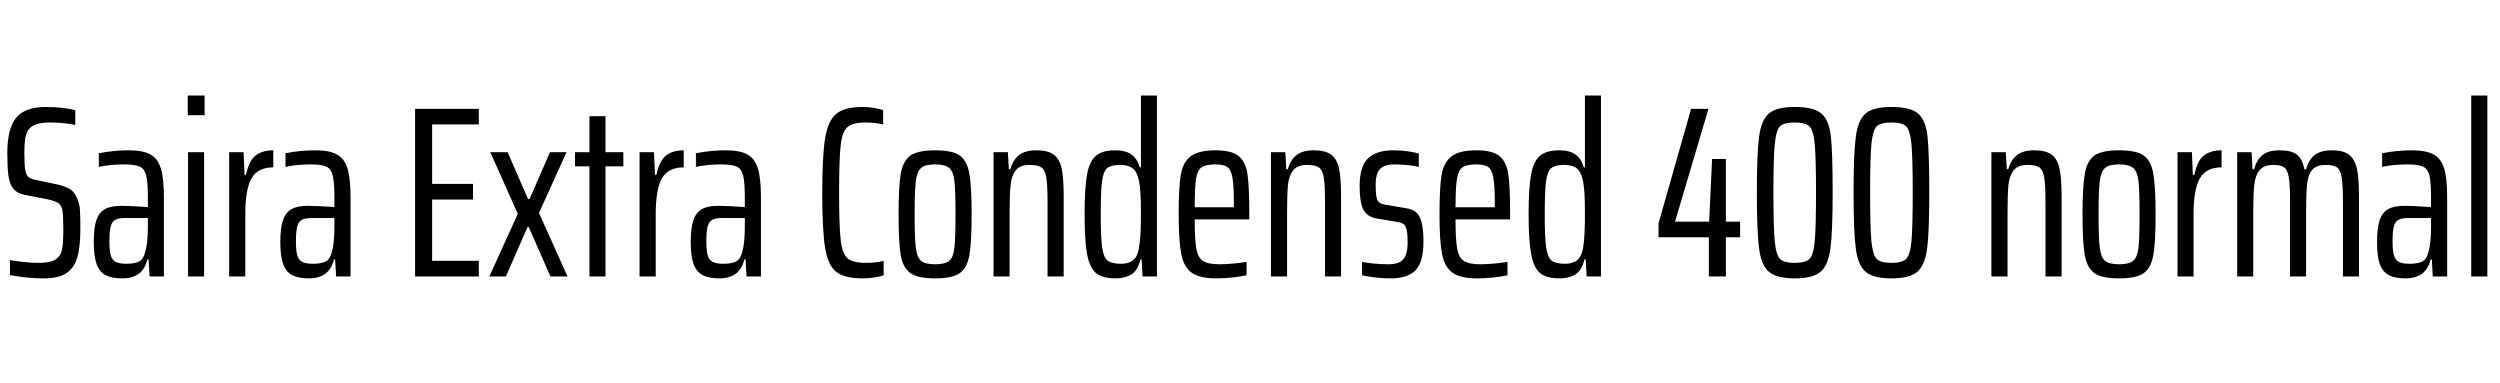 <svg xmlns="http://www.w3.org/2000/svg" xmlns:xlink="http://www.w3.org/1999/xlink" width="246.336" height="37.776"><path fill="black" d="M4.25 27.43Q3.48 27.43 2.57 27.34Q1.66 27.24 0.98 27.10L0.98 27.10L0.98 25.63Q2.66 25.90 3.74 25.90L3.74 25.90Q4.51 25.90 4.98 25.78Q5.45 25.66 5.76 25.32L5.76 25.32Q6.05 25.03 6.14 24.42Q6.24 23.81 6.24 22.75L6.24 22.75Q6.24 21.31 6.16 20.78Q6.07 20.26 5.77 20.03Q5.47 19.80 4.63 19.63L4.63 19.63L2.35 19.18Q1.63 19.03 1.27 18.53Q0.91 18.02 0.82 17.23Q0.72 16.44 0.72 15.10L0.72 15.10Q0.72 12.65 1.60 11.59Q2.47 10.54 4.51 10.54L4.51 10.54Q5.45 10.54 6.26 10.64Q7.08 10.75 7.42 10.87L7.42 10.87L7.42 12.31Q7.01 12.22 6.31 12.14Q5.62 12.07 4.94 12.07L4.94 12.07Q4.06 12.07 3.55 12.25Q3.05 12.43 2.78 12.82L2.78 12.82Q2.54 13.20 2.47 13.73Q2.40 14.26 2.40 15.10L2.40 15.10Q2.40 16.22 2.48 16.73Q2.57 17.23 2.80 17.44Q3.02 17.64 3.58 17.74L3.58 17.74L5.62 18.17Q6.48 18.36 6.96 18.68Q7.44 19.01 7.70 19.82L7.70 19.82Q7.85 20.16 7.88 20.76Q7.92 21.36 7.92 22.49L7.92 22.49Q7.92 24.34 7.61 25.38Q7.30 26.42 6.52 26.93Q5.74 27.43 4.25 27.43L4.25 27.43ZM12.05 27.43Q11.02 27.43 10.40 27.11Q9.79 26.78 9.52 26.02Q9.24 25.25 9.24 23.86L9.24 23.86Q9.24 22.46 9.49 21.71Q9.74 20.95 10.32 20.62Q10.90 20.28 11.98 20.28L11.98 20.28Q12.72 20.28 14.57 20.40L14.57 20.40L14.57 19.44Q14.57 17.93 14.40 17.28Q14.23 16.63 13.78 16.42Q13.32 16.20 12.24 16.20L12.24 16.20Q10.90 16.20 9.74 16.44L9.74 16.44L9.74 15.10Q11.23 14.81 12.67 14.81L12.67 14.81Q14.09 14.81 14.82 15.22Q15.55 15.62 15.85 16.60Q16.15 17.57 16.15 19.46L16.15 19.46L16.15 27.24L14.74 27.24L14.64 25.56L14.52 25.56Q14.09 27.43 12.05 27.43L12.05 27.43ZM12.46 25.99Q13.20 25.99 13.66 25.79Q14.11 25.58 14.30 24.86L14.30 24.86Q14.57 23.98 14.57 22.37L14.57 22.37L14.57 21.48L12.36 21.48Q11.71 21.48 11.38 21.65Q11.04 21.82 10.91 22.30Q10.78 22.78 10.78 23.76L10.78 23.76Q10.78 24.70 10.91 25.15Q11.04 25.61 11.39 25.80Q11.74 25.99 12.46 25.99L12.46 25.99ZM20.16 11.35L18.50 11.35L18.50 9.41L20.16 9.41L20.16 11.35ZM20.11 27.24L18.53 27.24L18.53 15.00L20.11 15.00L20.11 27.24ZM22.58 27.24L22.58 15.00L24.00 15.00L24.10 17.23L24.24 17.23Q24.53 15.84 25.19 15.32Q25.85 14.81 26.93 14.81L26.93 14.81L26.93 16.49Q25.39 16.49 24.78 17.58Q24.17 18.67 24.17 21.12L24.17 21.12L24.17 27.24L22.58 27.24ZM30.43 27.43Q29.40 27.43 28.79 27.11Q28.18 26.78 27.90 26.02Q27.62 25.25 27.62 23.86L27.62 23.86Q27.62 22.46 27.88 21.71Q28.13 20.95 28.70 20.62Q29.28 20.28 30.36 20.28L30.36 20.28Q31.10 20.28 32.95 20.40L32.95 20.40L32.95 19.44Q32.95 17.93 32.78 17.28Q32.62 16.63 32.16 16.42Q31.70 16.20 30.62 16.20L30.62 16.20Q29.28 16.20 28.13 16.44L28.13 16.44L28.13 15.10Q29.62 14.81 31.06 14.81L31.06 14.81Q32.47 14.81 33.20 15.22Q33.94 15.62 34.24 16.60Q34.54 17.57 34.54 19.46L34.54 19.46L34.54 27.24L33.12 27.24L33.02 25.56L32.90 25.56Q32.47 27.43 30.43 27.43L30.43 27.43ZM30.84 25.99Q31.58 25.99 32.04 25.79Q32.50 25.58 32.69 24.86L32.69 24.86Q32.95 23.98 32.95 22.37L32.95 22.37L32.95 21.48L30.74 21.48Q30.10 21.48 29.76 21.65Q29.42 21.82 29.29 22.30Q29.16 22.78 29.16 23.76L29.16 23.76Q29.16 24.70 29.29 25.15Q29.42 25.61 29.77 25.80Q30.12 25.99 30.84 25.99L30.84 25.99ZM47.18 27.24L40.90 27.24L40.90 10.73L47.18 10.73L47.18 12.26L42.58 12.26L42.58 18.12L46.61 18.12L46.61 19.66L42.58 19.66L42.58 25.70L47.18 25.70L47.18 27.24ZM55.92 27.24L54.24 27.24L52.10 22.37L51.98 22.37L49.85 27.24L48.22 27.24L51.02 21.07L48.31 15.00L50.02 15.00L52.03 19.61L52.18 19.61L54.19 15.00L55.82 15.00L53.11 20.98L55.92 27.24ZM59.66 27.24L58.08 27.24L58.08 16.39L56.66 16.39L56.66 15.00L58.08 15.00L58.08 11.45L59.66 11.45L59.66 15.00L61.42 15.00L61.42 16.39L59.66 16.39L59.66 27.24ZM63.02 27.24L63.02 15.00L64.44 15.00L64.54 17.23L64.68 17.23Q64.97 15.84 65.63 15.32Q66.29 14.81 67.37 14.81L67.37 14.81L67.37 16.49Q65.83 16.49 65.22 17.58Q64.61 18.67 64.61 21.12L64.61 21.12L64.61 27.24L63.02 27.24ZM70.87 27.43Q69.84 27.43 69.23 27.11Q68.62 26.78 68.34 26.02Q68.06 25.25 68.06 23.86L68.06 23.86Q68.06 22.46 68.32 21.71Q68.57 20.95 69.14 20.62Q69.72 20.28 70.80 20.28L70.80 20.28Q71.54 20.28 73.39 20.40L73.39 20.40L73.39 19.44Q73.39 17.93 73.22 17.28Q73.06 16.63 72.60 16.42Q72.14 16.20 71.06 16.20L71.06 16.20Q69.72 16.20 68.57 16.44L68.57 16.44L68.57 15.10Q70.06 14.81 71.50 14.81L71.50 14.81Q72.91 14.81 73.64 15.22Q74.38 15.62 74.68 16.60Q74.98 17.57 74.98 19.46L74.98 19.46L74.98 27.24L73.56 27.24L73.46 25.56L73.34 25.56Q72.91 27.43 70.87 27.43L70.87 27.43ZM71.28 25.99Q72.02 25.99 72.48 25.79Q72.94 25.58 73.13 24.86L73.13 24.86Q73.39 23.98 73.39 22.37L73.39 22.37L73.39 21.48L71.18 21.48Q70.54 21.48 70.20 21.65Q69.86 21.82 69.73 22.30Q69.60 22.78 69.60 23.76L69.60 23.76Q69.60 24.70 69.73 25.15Q69.86 25.61 70.21 25.80Q70.56 25.99 71.28 25.99L71.28 25.99ZM87.07 27.12Q86.69 27.26 86.11 27.35Q85.54 27.43 85.01 27.43L85.01 27.43Q83.21 27.43 82.39 26.78Q81.58 26.14 81.30 24.42Q81.02 22.70 81.02 18.98L81.02 18.98Q81.02 15.29 81.31 13.57Q81.60 11.86 82.42 11.20Q83.23 10.54 85.01 10.54L85.01 10.54Q85.54 10.54 86.11 10.63Q86.69 10.73 87.02 10.85L87.02 10.85L87.02 12.26Q86.21 12.07 85.30 12.07L85.30 12.07Q84.02 12.07 83.51 12.52Q82.99 12.96 82.84 14.30Q82.68 15.65 82.68 18.98L82.68 18.98Q82.68 22.32 82.84 23.66Q82.99 25.01 83.51 25.45Q84.02 25.90 85.30 25.90L85.30 25.90Q86.35 25.90 87.07 25.70L87.07 25.70L87.07 27.12ZM92.14 27.43Q90.48 27.43 89.74 26.93Q88.99 26.42 88.76 25.18Q88.54 23.93 88.54 21.14L88.54 21.14Q88.54 18.36 88.76 17.09Q88.99 15.82 89.74 15.31Q90.48 14.81 92.14 14.81L92.14 14.81Q93.82 14.81 94.55 15.31Q95.28 15.82 95.51 17.08Q95.74 18.34 95.74 21.14L95.74 21.14Q95.74 23.93 95.51 25.18Q95.28 26.42 94.55 26.93Q93.82 27.43 92.14 27.43L92.14 27.43ZM92.14 26.04Q93.12 26.04 93.53 25.70Q93.94 25.37 94.04 24.43Q94.15 23.50 94.15 21.14L94.15 21.14Q94.15 18.77 94.04 17.83Q93.94 16.90 93.53 16.55Q93.12 16.20 92.14 16.20L92.14 16.20Q91.15 16.20 90.76 16.55Q90.36 16.90 90.24 17.84Q90.12 18.79 90.12 21.14L90.12 21.14Q90.12 23.47 90.24 24.42Q90.36 25.37 90.76 25.70Q91.15 26.04 92.14 26.04L92.14 26.04ZM103.22 27.24L103.22 19.97Q103.22 18.24 103.10 17.50Q102.98 16.75 102.62 16.50Q102.26 16.25 101.45 16.25L101.45 16.25Q100.51 16.25 100.09 16.78Q99.67 17.30 99.58 18.22Q99.48 19.13 99.48 20.98L99.48 20.98L99.48 27.24L97.90 27.24L97.90 15.00L99.31 15.00L99.41 16.68L99.55 16.68Q99.79 15.79 100.39 15.30Q100.99 14.81 102.12 14.81L102.12 14.81Q103.27 14.81 103.85 15.25Q104.42 15.70 104.62 16.64Q104.81 17.59 104.81 19.37L104.81 19.37L104.81 27.24L103.22 27.24ZM109.92 27.43Q108.65 27.43 108.01 26.92Q107.38 26.40 107.12 25.08Q106.87 23.76 106.87 21.12L106.87 21.12Q106.87 18.50 107.11 17.20Q107.35 15.89 107.99 15.35Q108.62 14.81 109.90 14.81L109.90 14.81Q110.90 14.81 111.48 15.22Q112.06 15.62 112.30 16.49L112.30 16.49L112.42 16.49L112.42 9.41L114.00 9.41L114.00 27.24L112.58 27.24L112.49 25.56L112.37 25.56Q112.13 26.64 111.48 27.04Q110.83 27.43 109.92 27.43L109.92 27.43ZM110.45 25.99Q111.22 25.99 111.65 25.64Q112.08 25.30 112.22 24.48L112.22 24.48Q112.34 23.78 112.38 22.99Q112.42 22.20 112.42 20.88L112.42 20.88Q112.42 18.82 112.25 17.95L112.25 17.95Q112.08 16.99 111.65 16.62Q111.22 16.25 110.38 16.25L110.38 16.25Q109.49 16.25 109.10 16.56Q108.72 16.87 108.59 17.86Q108.46 18.84 108.46 21.12L108.46 21.12Q108.46 23.40 108.60 24.38Q108.74 25.37 109.14 25.68Q109.54 25.99 110.45 25.99L110.45 25.99ZM123.10 21.12L123.10 21.62L117.72 21.62Q117.72 23.62 117.88 24.49Q118.03 25.37 118.52 25.70Q119.02 26.04 120.14 26.04L120.14 26.04Q120.74 26.04 121.51 25.97Q122.28 25.90 122.83 25.80L122.83 25.80L122.83 27.12Q122.33 27.24 121.49 27.34Q120.65 27.43 119.86 27.43L119.86 27.43Q118.20 27.43 117.42 26.87Q116.64 26.30 116.39 25.02Q116.14 23.74 116.14 21.14L116.14 21.14Q116.14 18.50 116.34 17.26Q116.54 16.01 117.31 15.41Q118.08 14.81 119.78 14.81L119.78 14.81Q121.34 14.81 122.04 15.37Q122.74 15.94 122.92 17.16Q123.10 18.38 123.10 21.12L123.10 21.12ZM119.76 16.20Q118.80 16.20 118.39 16.49Q117.98 16.78 117.85 17.62Q117.72 18.46 117.72 20.42L117.72 20.42L121.58 20.42L121.58 20.06Q121.58 18.29 121.44 17.50Q121.30 16.70 120.92 16.45Q120.55 16.20 119.76 16.20L119.76 16.20ZM130.56 27.24L130.56 19.97Q130.56 18.24 130.44 17.50Q130.32 16.75 129.96 16.50Q129.60 16.25 128.78 16.25L128.78 16.25Q127.85 16.25 127.43 16.78Q127.01 17.30 126.91 18.22Q126.82 19.13 126.82 20.98L126.82 20.98L126.82 27.24L125.23 27.24L125.23 15.00L126.65 15.00L126.74 16.68L126.89 16.68Q127.13 15.79 127.73 15.30Q128.33 14.81 129.46 14.81L129.46 14.81Q130.61 14.81 131.18 15.25Q131.76 15.70 131.95 16.64Q132.14 17.59 132.14 19.37L132.14 19.37L132.14 27.24L130.56 27.24ZM136.99 27.43Q136.30 27.43 135.49 27.34Q134.69 27.24 134.21 27.12L134.21 27.12L134.21 25.80Q134.62 25.90 135.36 25.97Q136.10 26.04 136.80 26.04L136.80 26.04Q137.90 26.04 138.30 25.52Q138.70 25.01 138.70 23.93L138.70 23.93Q138.70 23.02 138.60 22.62Q138.50 22.22 138.30 22.08Q138.10 21.94 137.64 21.86L137.64 21.86L135.65 21.53Q134.71 21.36 134.34 20.65Q133.97 19.94 133.97 18.36L133.97 18.36Q133.97 16.37 134.81 15.59Q135.65 14.81 137.30 14.81L137.30 14.81Q137.95 14.81 138.65 14.90Q139.34 15.00 139.80 15.12L139.80 15.12L139.80 16.46Q139.42 16.34 138.73 16.27Q138.05 16.20 137.38 16.20L137.38 16.20Q136.44 16.20 136.00 16.63Q135.55 17.06 135.55 18.24L135.55 18.24Q135.55 19.06 135.64 19.44Q135.72 19.82 135.92 19.97Q136.13 20.11 136.56 20.18L136.56 20.18L138.46 20.50Q139.10 20.59 139.49 20.88Q139.87 21.17 140.06 21.85Q140.26 22.54 140.26 23.83L140.26 23.83Q140.26 25.80 139.49 26.62Q138.72 27.43 136.99 27.43L136.99 27.43ZM148.80 21.12L148.80 21.62L143.42 21.62Q143.42 23.62 143.58 24.49Q143.74 25.37 144.23 25.70Q144.72 26.04 145.85 26.04L145.85 26.04Q146.45 26.04 147.22 25.97Q147.98 25.90 148.54 25.80L148.54 25.80L148.54 27.12Q148.03 27.24 147.19 27.34Q146.35 27.43 145.56 27.43L145.56 27.43Q143.90 27.43 143.12 26.87Q142.34 26.30 142.09 25.02Q141.84 23.74 141.84 21.14L141.84 21.14Q141.84 18.50 142.04 17.26Q142.25 16.01 143.02 15.41Q143.78 14.81 145.49 14.81L145.49 14.81Q147.05 14.81 147.74 15.37Q148.44 15.94 148.62 17.16Q148.80 18.38 148.80 21.12L148.80 21.12ZM145.46 16.20Q144.50 16.20 144.10 16.49Q143.69 16.78 143.56 17.62Q143.42 18.46 143.42 20.42L143.42 20.42L147.29 20.42L147.29 20.06Q147.29 18.29 147.14 17.50Q147.00 16.70 146.63 16.45Q146.26 16.20 145.46 16.20L145.46 16.20ZM153.67 27.43Q152.40 27.43 151.76 26.92Q151.13 26.40 150.88 25.08Q150.62 23.76 150.62 21.12L150.62 21.12Q150.62 18.50 150.86 17.20Q151.10 15.89 151.74 15.35Q152.38 14.81 153.65 14.81L153.65 14.81Q154.66 14.81 155.23 15.22Q155.81 15.62 156.05 16.49L156.05 16.49L156.17 16.49L156.17 9.41L157.75 9.41L157.75 27.24L156.34 27.24L156.24 25.56L156.12 25.56Q155.88 26.64 155.23 27.04Q154.58 27.43 153.67 27.43L153.67 27.43ZM154.20 25.99Q154.97 25.99 155.40 25.64Q155.83 25.30 155.98 24.48L155.98 24.48Q156.10 23.78 156.13 22.99Q156.17 22.20 156.17 20.88L156.17 20.88Q156.17 18.82 156.00 17.95L156.00 17.95Q155.83 16.99 155.40 16.62Q154.97 16.25 154.13 16.25L154.13 16.25Q153.24 16.25 152.86 16.56Q152.47 16.87 152.34 17.86Q152.21 18.84 152.21 21.12L152.21 21.12Q152.21 23.40 152.35 24.38Q152.50 25.37 152.89 25.68Q153.29 25.99 154.20 25.99L154.20 25.99ZM170.06 27.24L168.38 27.24L168.38 23.38L163.42 23.38L163.42 22.01L166.63 10.73L168.34 10.73L165.05 21.84L168.41 21.84L168.70 15.67L170.06 15.67L170.06 21.84L171.46 21.84L171.46 23.38L170.06 23.38L170.06 27.24ZM176.83 27.43Q175.06 27.43 174.30 26.78Q173.54 26.14 173.33 24.49Q173.11 22.85 173.11 18.98L173.11 18.98Q173.11 15.12 173.33 13.48Q173.54 11.83 174.30 11.18Q175.06 10.54 176.83 10.54L176.83 10.54Q178.70 10.54 179.46 11.18Q180.22 11.83 180.40 13.40Q180.58 14.98 180.58 18.98L180.58 18.98Q180.58 22.85 180.36 24.49Q180.14 26.14 179.39 26.78Q178.63 27.43 176.83 27.43L176.83 27.43ZM176.83 25.90Q177.89 25.90 178.28 25.52Q178.68 25.15 178.81 23.81Q178.94 22.46 178.94 18.98L178.94 18.98Q178.94 15.50 178.81 14.16Q178.68 12.82 178.28 12.44Q177.89 12.07 176.83 12.07L176.83 12.07Q175.80 12.07 175.40 12.44Q175.01 12.82 174.88 14.16Q174.74 15.50 174.74 18.98L174.74 18.98Q174.74 22.46 174.88 23.81Q175.01 25.15 175.40 25.52Q175.80 25.90 176.83 25.90L176.83 25.90ZM186.36 27.43Q184.58 27.43 183.83 26.78Q183.07 26.14 182.86 24.49Q182.64 22.85 182.64 18.98L182.64 18.98Q182.64 15.12 182.86 13.48Q183.07 11.83 183.83 11.18Q184.58 10.54 186.36 10.54L186.36 10.54Q188.23 10.54 188.99 11.18Q189.74 11.83 189.92 13.40Q190.10 14.98 190.10 18.98L190.10 18.98Q190.10 22.85 189.89 24.49Q189.67 26.14 188.92 26.78Q188.16 27.43 186.36 27.43L186.36 27.43ZM186.36 25.90Q187.42 25.90 187.81 25.52Q188.21 25.15 188.34 23.81Q188.47 22.46 188.47 18.98L188.47 18.98Q188.47 15.50 188.34 14.16Q188.21 12.82 187.81 12.44Q187.42 12.07 186.36 12.07L186.36 12.07Q185.33 12.07 184.93 12.44Q184.54 12.82 184.40 14.16Q184.27 15.50 184.27 18.98L184.27 18.98Q184.27 22.46 184.40 23.81Q184.54 25.15 184.93 25.52Q185.33 25.90 186.36 25.90L186.36 25.90ZM201.55 27.24L201.55 19.97Q201.55 18.24 201.43 17.50Q201.31 16.75 200.95 16.50Q200.59 16.25 199.78 16.25L199.78 16.25Q198.84 16.25 198.42 16.78Q198.00 17.30 197.90 18.22Q197.81 19.13 197.81 20.98L197.81 20.98L197.81 27.24L196.22 27.24L196.22 15.00L197.64 15.00L197.74 16.68L197.88 16.68Q198.12 15.79 198.72 15.30Q199.32 14.81 200.45 14.81L200.45 14.81Q201.60 14.81 202.18 15.25Q202.75 15.70 202.94 16.64Q203.14 17.59 203.14 19.37L203.14 19.37L203.14 27.24L201.55 27.24ZM208.80 27.43Q207.14 27.43 206.40 26.93Q205.66 26.42 205.43 25.18Q205.20 23.93 205.20 21.14L205.20 21.14Q205.20 18.36 205.43 17.09Q205.66 15.82 206.40 15.31Q207.14 14.81 208.80 14.81L208.80 14.81Q210.48 14.81 211.21 15.31Q211.94 15.82 212.17 17.08Q212.40 18.34 212.40 21.14L212.40 21.14Q212.40 23.93 212.17 25.18Q211.94 26.42 211.21 26.93Q210.48 27.43 208.80 27.43L208.80 27.43ZM208.80 26.04Q209.78 26.04 210.19 25.70Q210.60 25.37 210.71 24.43Q210.82 23.50 210.82 21.14L210.82 21.14Q210.82 18.77 210.71 17.83Q210.60 16.90 210.19 16.55Q209.78 16.20 208.80 16.20L208.80 16.20Q207.82 16.20 207.42 16.55Q207.02 16.90 206.90 17.84Q206.78 18.79 206.78 21.14L206.78 21.14Q206.78 23.47 206.90 24.42Q207.02 25.37 207.42 25.70Q207.82 26.04 208.80 26.04L208.80 26.04ZM214.56 27.24L214.56 15.00L215.98 15.00L216.07 17.23L216.22 17.23Q216.50 15.84 217.16 15.32Q217.82 14.81 218.90 14.81L218.90 14.81L218.90 16.49Q217.37 16.49 216.76 17.58Q216.14 18.67 216.14 21.12L216.14 21.12L216.14 27.24L214.56 27.24ZM230.86 27.24L230.86 19.97Q230.86 18.24 230.74 17.50Q230.62 16.75 230.28 16.50Q229.94 16.25 229.18 16.25L229.18 16.25Q228.24 16.25 227.83 16.74Q227.42 17.23 227.33 18.13Q227.23 19.03 227.23 20.98L227.23 20.98L227.23 27.24L225.65 27.24L225.65 19.97Q225.65 18.24 225.53 17.50Q225.41 16.75 225.08 16.50Q224.76 16.25 223.99 16.25L223.99 16.25Q223.06 16.25 222.64 16.78Q222.22 17.30 222.12 18.23Q222.02 19.15 222.02 20.98L222.02 20.98L222.02 27.24L220.44 27.24L220.44 15.00L221.86 15.00L221.95 16.68L222.10 16.68Q222.34 15.79 222.91 15.30Q223.49 14.81 224.62 14.81L224.62 14.81Q225.79 14.81 226.33 15.24Q226.87 15.67 227.06 16.68L227.06 16.68L227.23 16.68Q227.47 15.77 228.06 15.29Q228.65 14.81 229.78 14.81L229.78 14.81Q230.90 14.81 231.47 15.25Q232.03 15.70 232.24 16.63Q232.44 17.57 232.44 19.32L232.44 19.32L232.44 27.24L230.86 27.24ZM237.02 27.43Q235.99 27.43 235.38 27.11Q234.77 26.78 234.49 26.02Q234.22 25.25 234.22 23.86L234.22 23.86Q234.22 22.46 234.47 21.71Q234.72 20.95 235.30 20.62Q235.87 20.28 236.95 20.28L236.95 20.28Q237.70 20.28 239.54 20.40L239.54 20.40L239.54 19.44Q239.54 17.93 239.38 17.28Q239.21 16.63 238.75 16.42Q238.30 16.20 237.22 16.20L237.22 16.20Q235.87 16.20 234.72 16.44L234.72 16.44L234.72 15.10Q236.21 14.81 237.65 14.81L237.65 14.81Q239.06 14.81 239.80 15.22Q240.53 15.62 240.83 16.60Q241.13 17.57 241.13 19.46L241.13 19.46L241.13 27.24L239.71 27.24L239.62 25.56L239.50 25.56Q239.06 27.43 237.02 27.43L237.02 27.43ZM237.43 25.99Q238.18 25.99 238.63 25.79Q239.09 25.58 239.28 24.86L239.28 24.86Q239.54 23.98 239.54 22.37L239.54 22.37L239.54 21.48L237.34 21.48Q236.69 21.48 236.35 21.65Q236.02 21.82 235.88 22.30Q235.75 22.78 235.75 23.76L235.75 23.76Q235.75 24.70 235.88 25.15Q236.02 25.61 236.36 25.80Q236.71 25.99 237.43 25.99L237.43 25.99ZM245.09 27.24L243.50 27.24L243.50 9.41L245.09 9.41L245.09 27.24Z"/></svg>